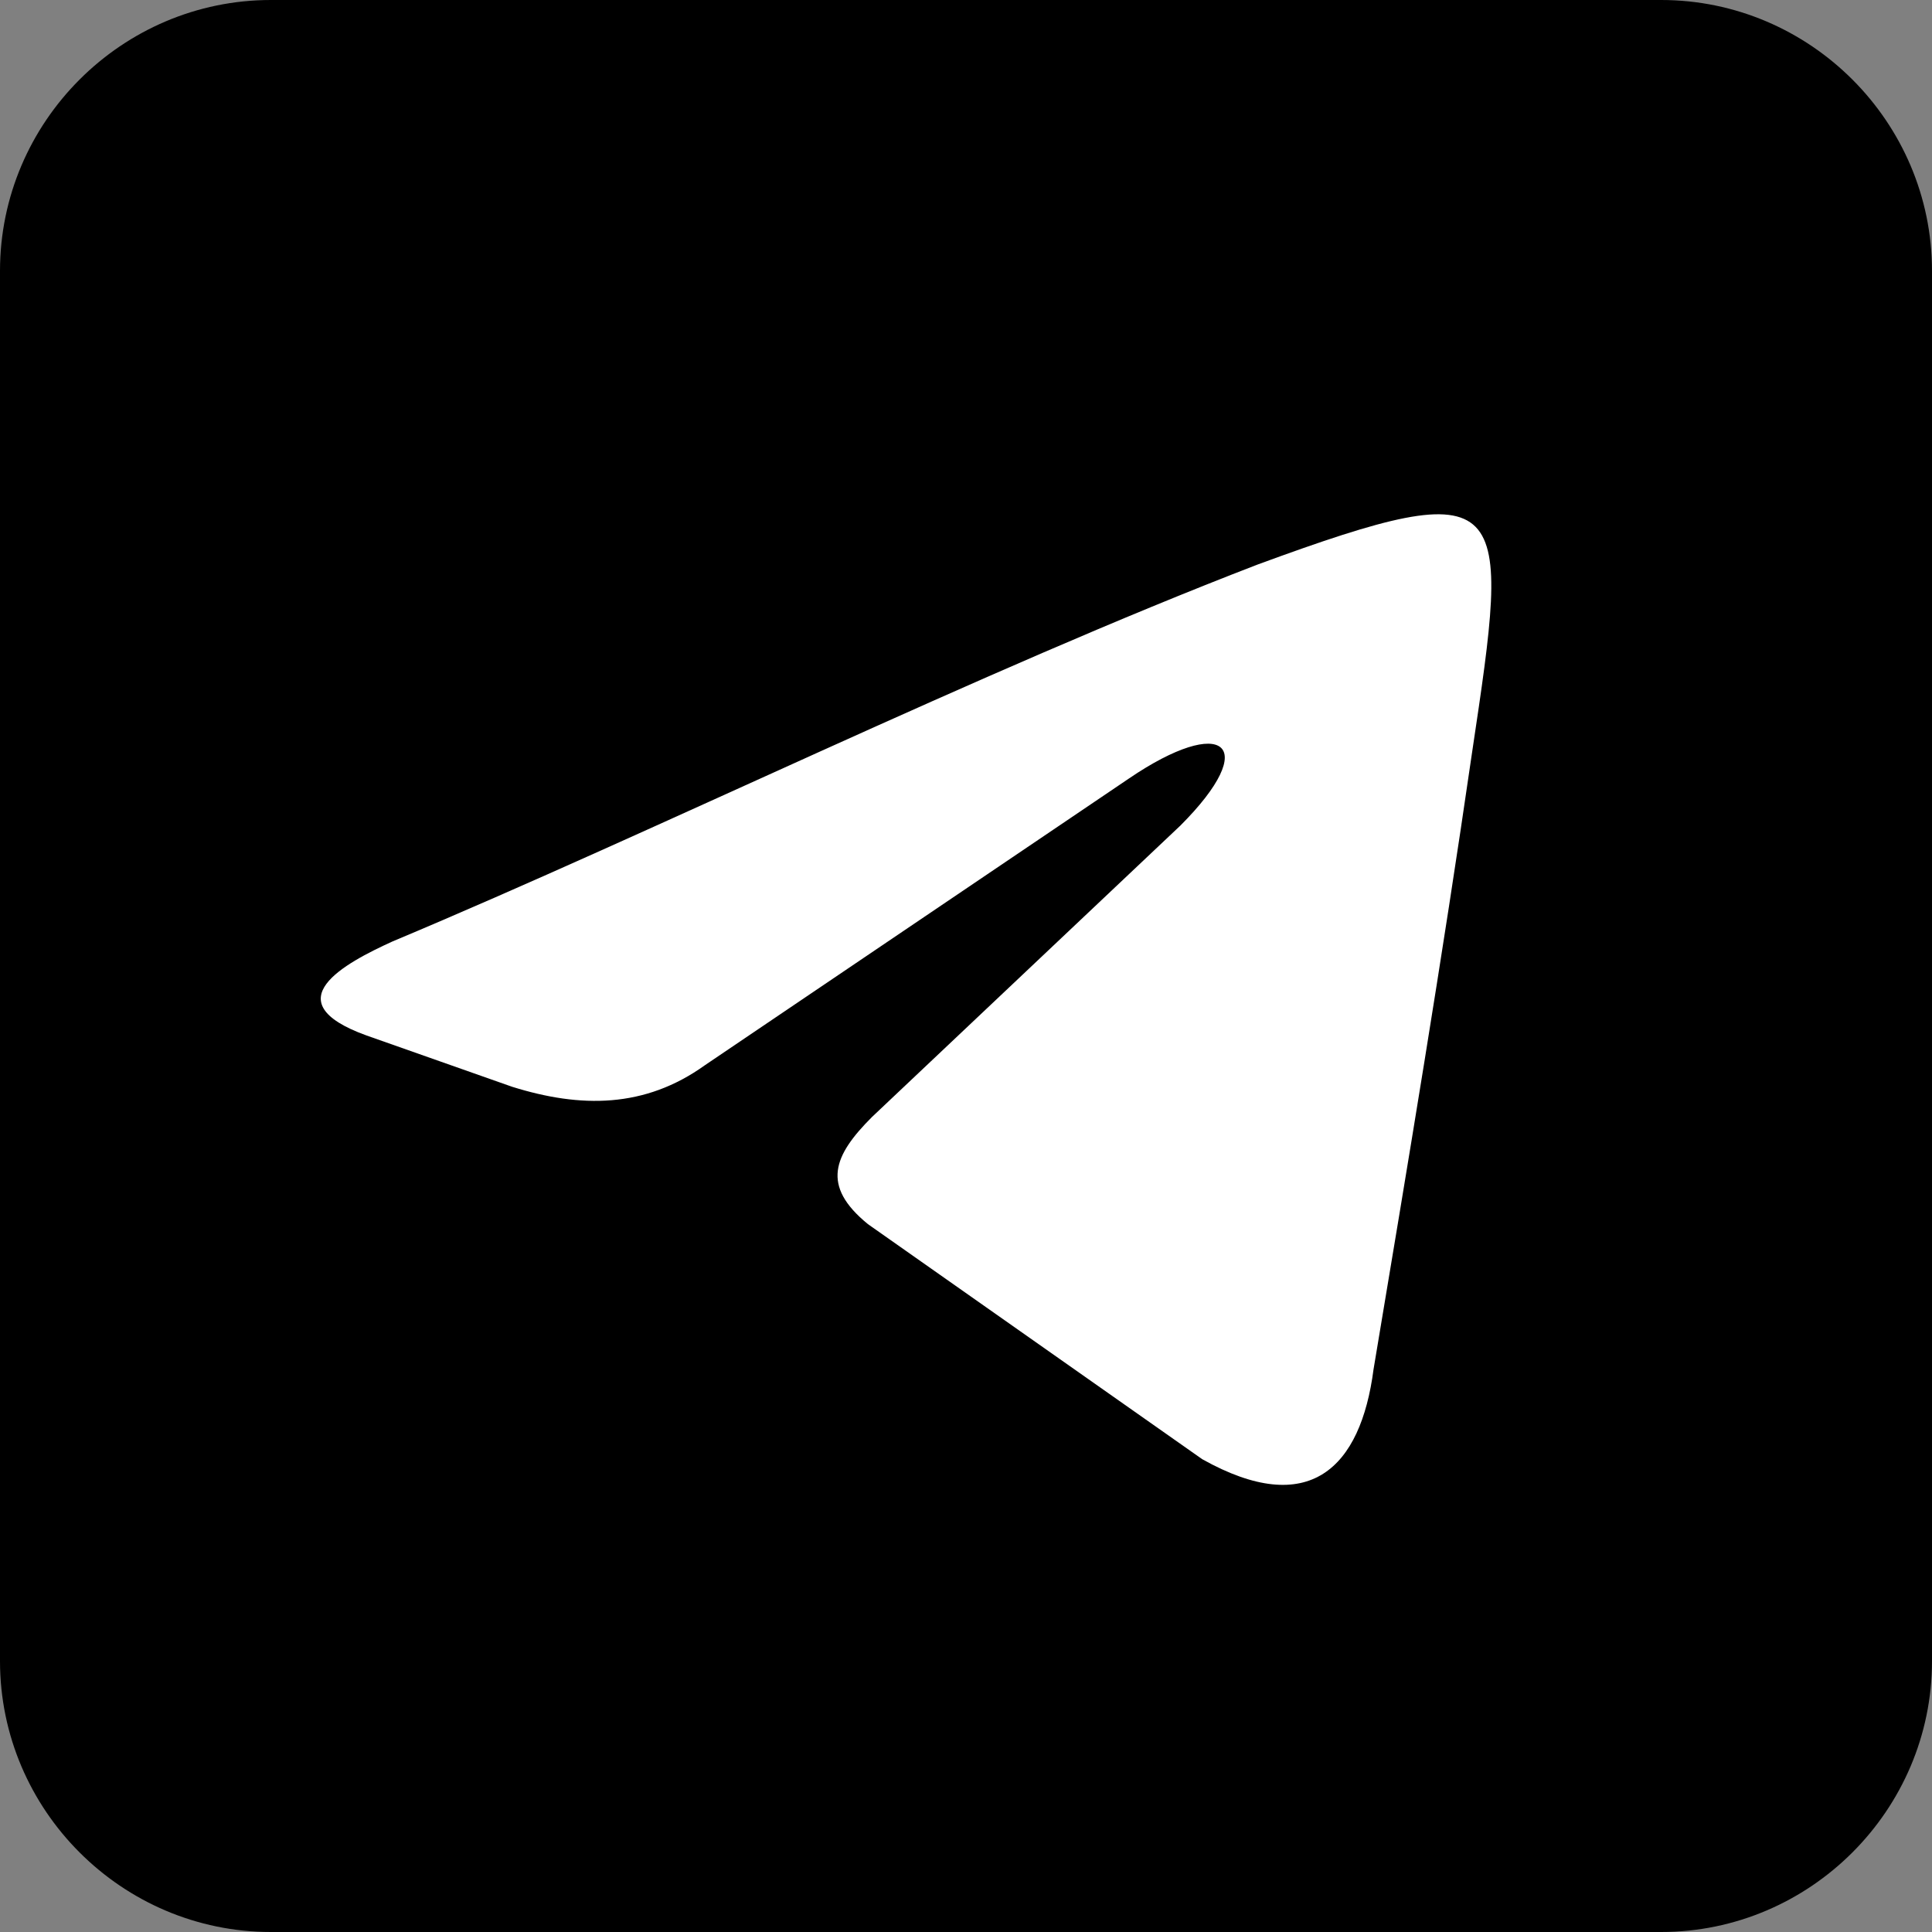 <?xml version="1.0" encoding="utf-8"?>
<!-- Generator: Adobe Illustrator 27.0.0, SVG Export Plug-In . SVG Version: 6.00 Build 0)  -->
<svg version="1.1" id="Layer_1" xmlns="http://www.w3.org/2000/svg" xmlns:xlink="http://www.w3.org/1999/xlink" x="0px" y="0px"
	 viewBox="0 0 512 512" style="enable-background:new 0 0 512 512;" xml:space="preserve">
<rect x="0" y="0" width="512" height="512" fill="#808080" stroke="none"/>
<style type="text/css">
	.st0{fill-rule:evenodd;clip-rule:evenodd;}
	.st1{fill-rule:evenodd;clip-rule:evenodd;fill:#FFFFFF;}
</style>
<g id="XMLID_16_">
	<path id="XMLID_22_" class="st0" d="M440.2,512H71.8C32.3,512,0,479.7,0,440.2V71.8C0,32.3,32.3,0,71.8,0h368.4
		C479.7,0,512,32.3,512,71.8v368.4C512,479.7,479.7,512,440.2,512z"/>
	<g id="XMLID_189_">
		<path id="XMLID_73_" class="st1" d="M104,249.5c70.4-29.5,155.5-71.5,229.3-99.9c68.1-25,67-18.2,56.8,49.9
			c-7.9,54.5-17,109-26.1,163.4c-3.4,26.1-17,39.7-45.4,23.8L230,324.4c-12.5-10.2-9.1-18.2,1.1-28.4l81.7-77.2
			c21.6-21.6,11.4-29.5-13.6-12.5l-112.4,76c-15.9,11.4-32.9,11.4-51.1,5.7l-38.6-13.6C72.2,265.4,91.5,255.2,104,249.5L104,249.5z"
			/>
	</g>
</g>
</svg>
